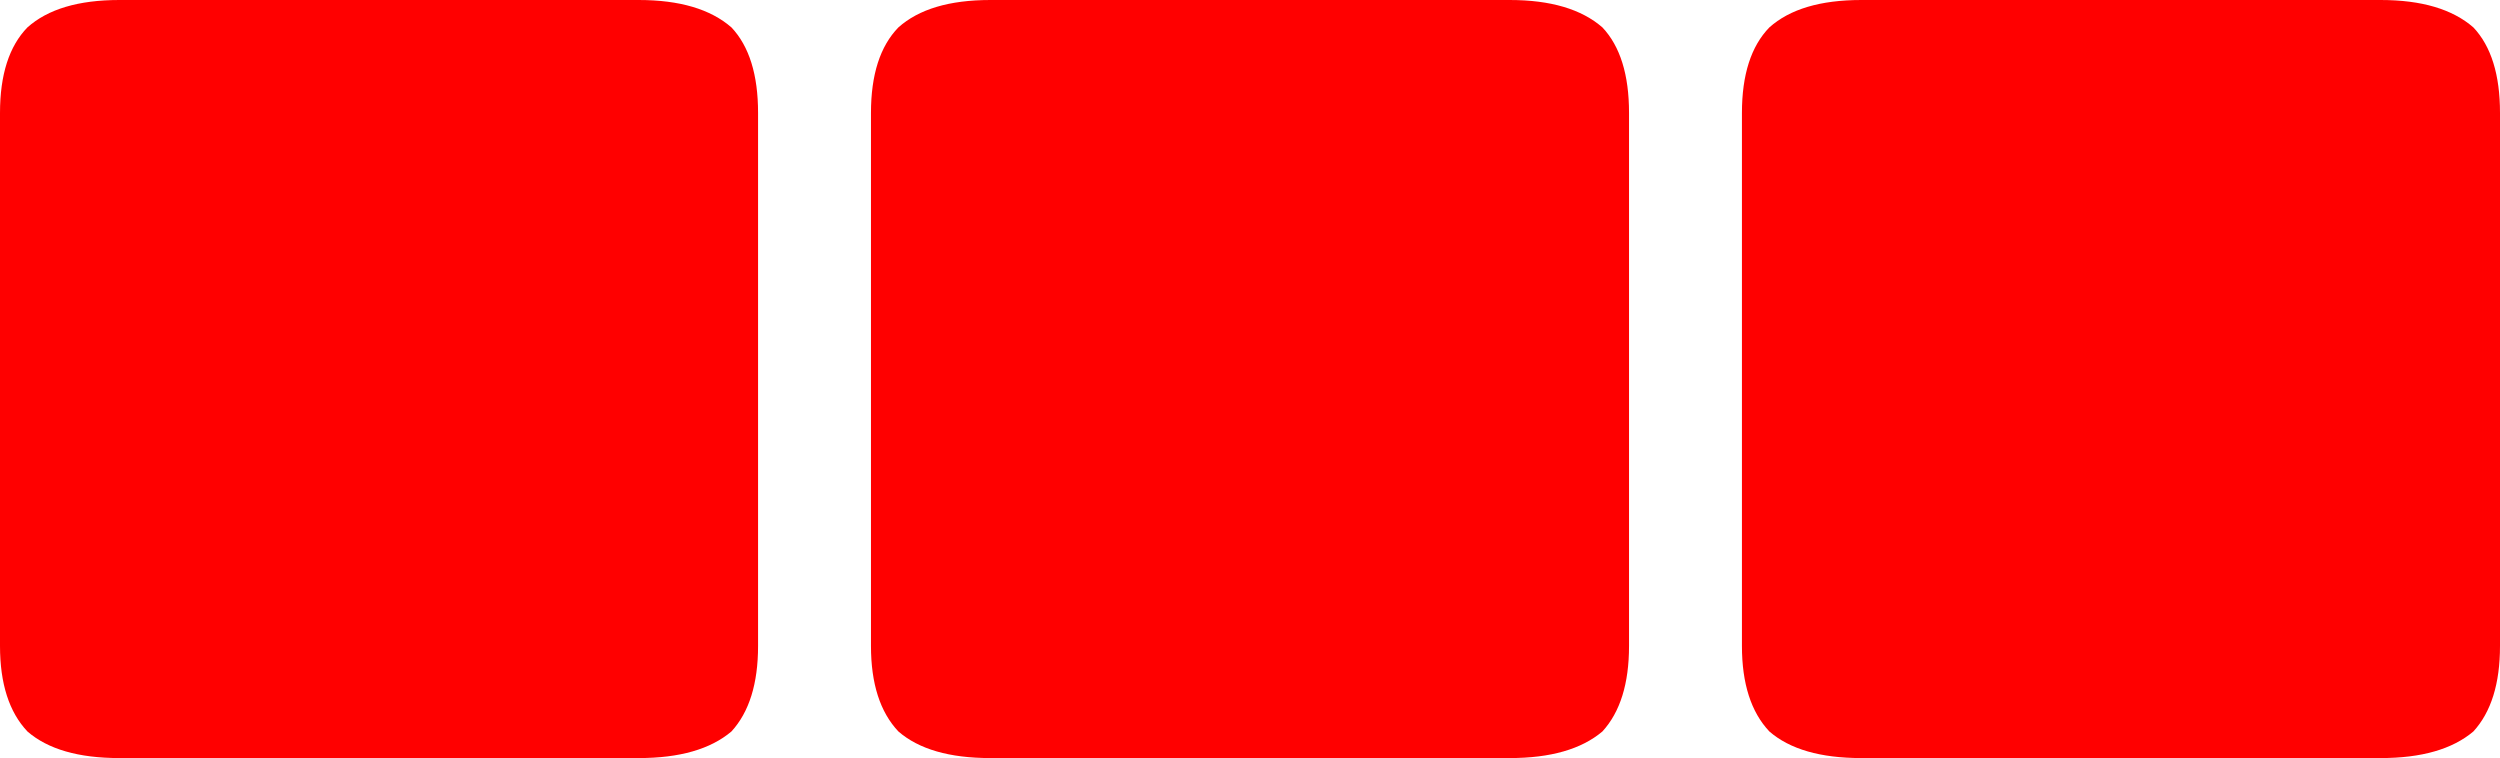 <?xml version="1.0" encoding="UTF-8" standalone="no"?>
<svg xmlns:ffdec="https://www.free-decompiler.com/flash" xmlns:xlink="http://www.w3.org/1999/xlink" ffdec:objectType="shape" height="47.0px" width="155.0px" xmlns="http://www.w3.org/2000/svg">
  <g transform="matrix(1.0, 0.0, 0.0, 1.0, 0.0, -13.5)">
    <path d="M153.35 15.2 Q155.0 16.95 155.0 20.5 L155.0 53.55 Q155.0 57.05 153.35 58.85 151.4 60.5 147.6 60.5 L115.4 60.5 Q111.6 60.5 109.7 58.85 108.0 57.05 108.0 53.55 L108.0 20.5 Q108.0 16.95 109.7 15.2 111.6 13.5 115.4 13.5 L147.6 13.5 Q151.4 13.5 153.35 15.2 M99.35 15.2 Q101.0 16.95 101.0 20.5 L101.0 53.55 Q101.0 57.05 99.35 58.85 97.4 60.5 93.6 60.5 L61.4 60.5 Q57.6 60.5 55.7 58.85 54.0 57.05 54.0 53.55 L54.0 20.5 Q54.0 16.95 55.7 15.2 57.6 13.5 61.4 13.5 L93.6 13.5 Q97.4 13.5 99.35 15.2 M47.0 20.5 L47.0 53.55 Q47.0 57.05 45.35 58.85 43.4 60.5 39.6 60.5 L7.4 60.5 Q3.6 60.5 1.7 58.85 0.0 57.05 0.0 53.55 L0.0 20.5 Q0.0 16.95 1.7 15.2 3.6 13.5 7.4 13.5 L39.6 13.5 Q43.4 13.5 45.35 15.2 47.0 16.95 47.0 20.5" fill="#ff0000" fill-rule="evenodd" stroke="none"/>
  </g>
</svg>
